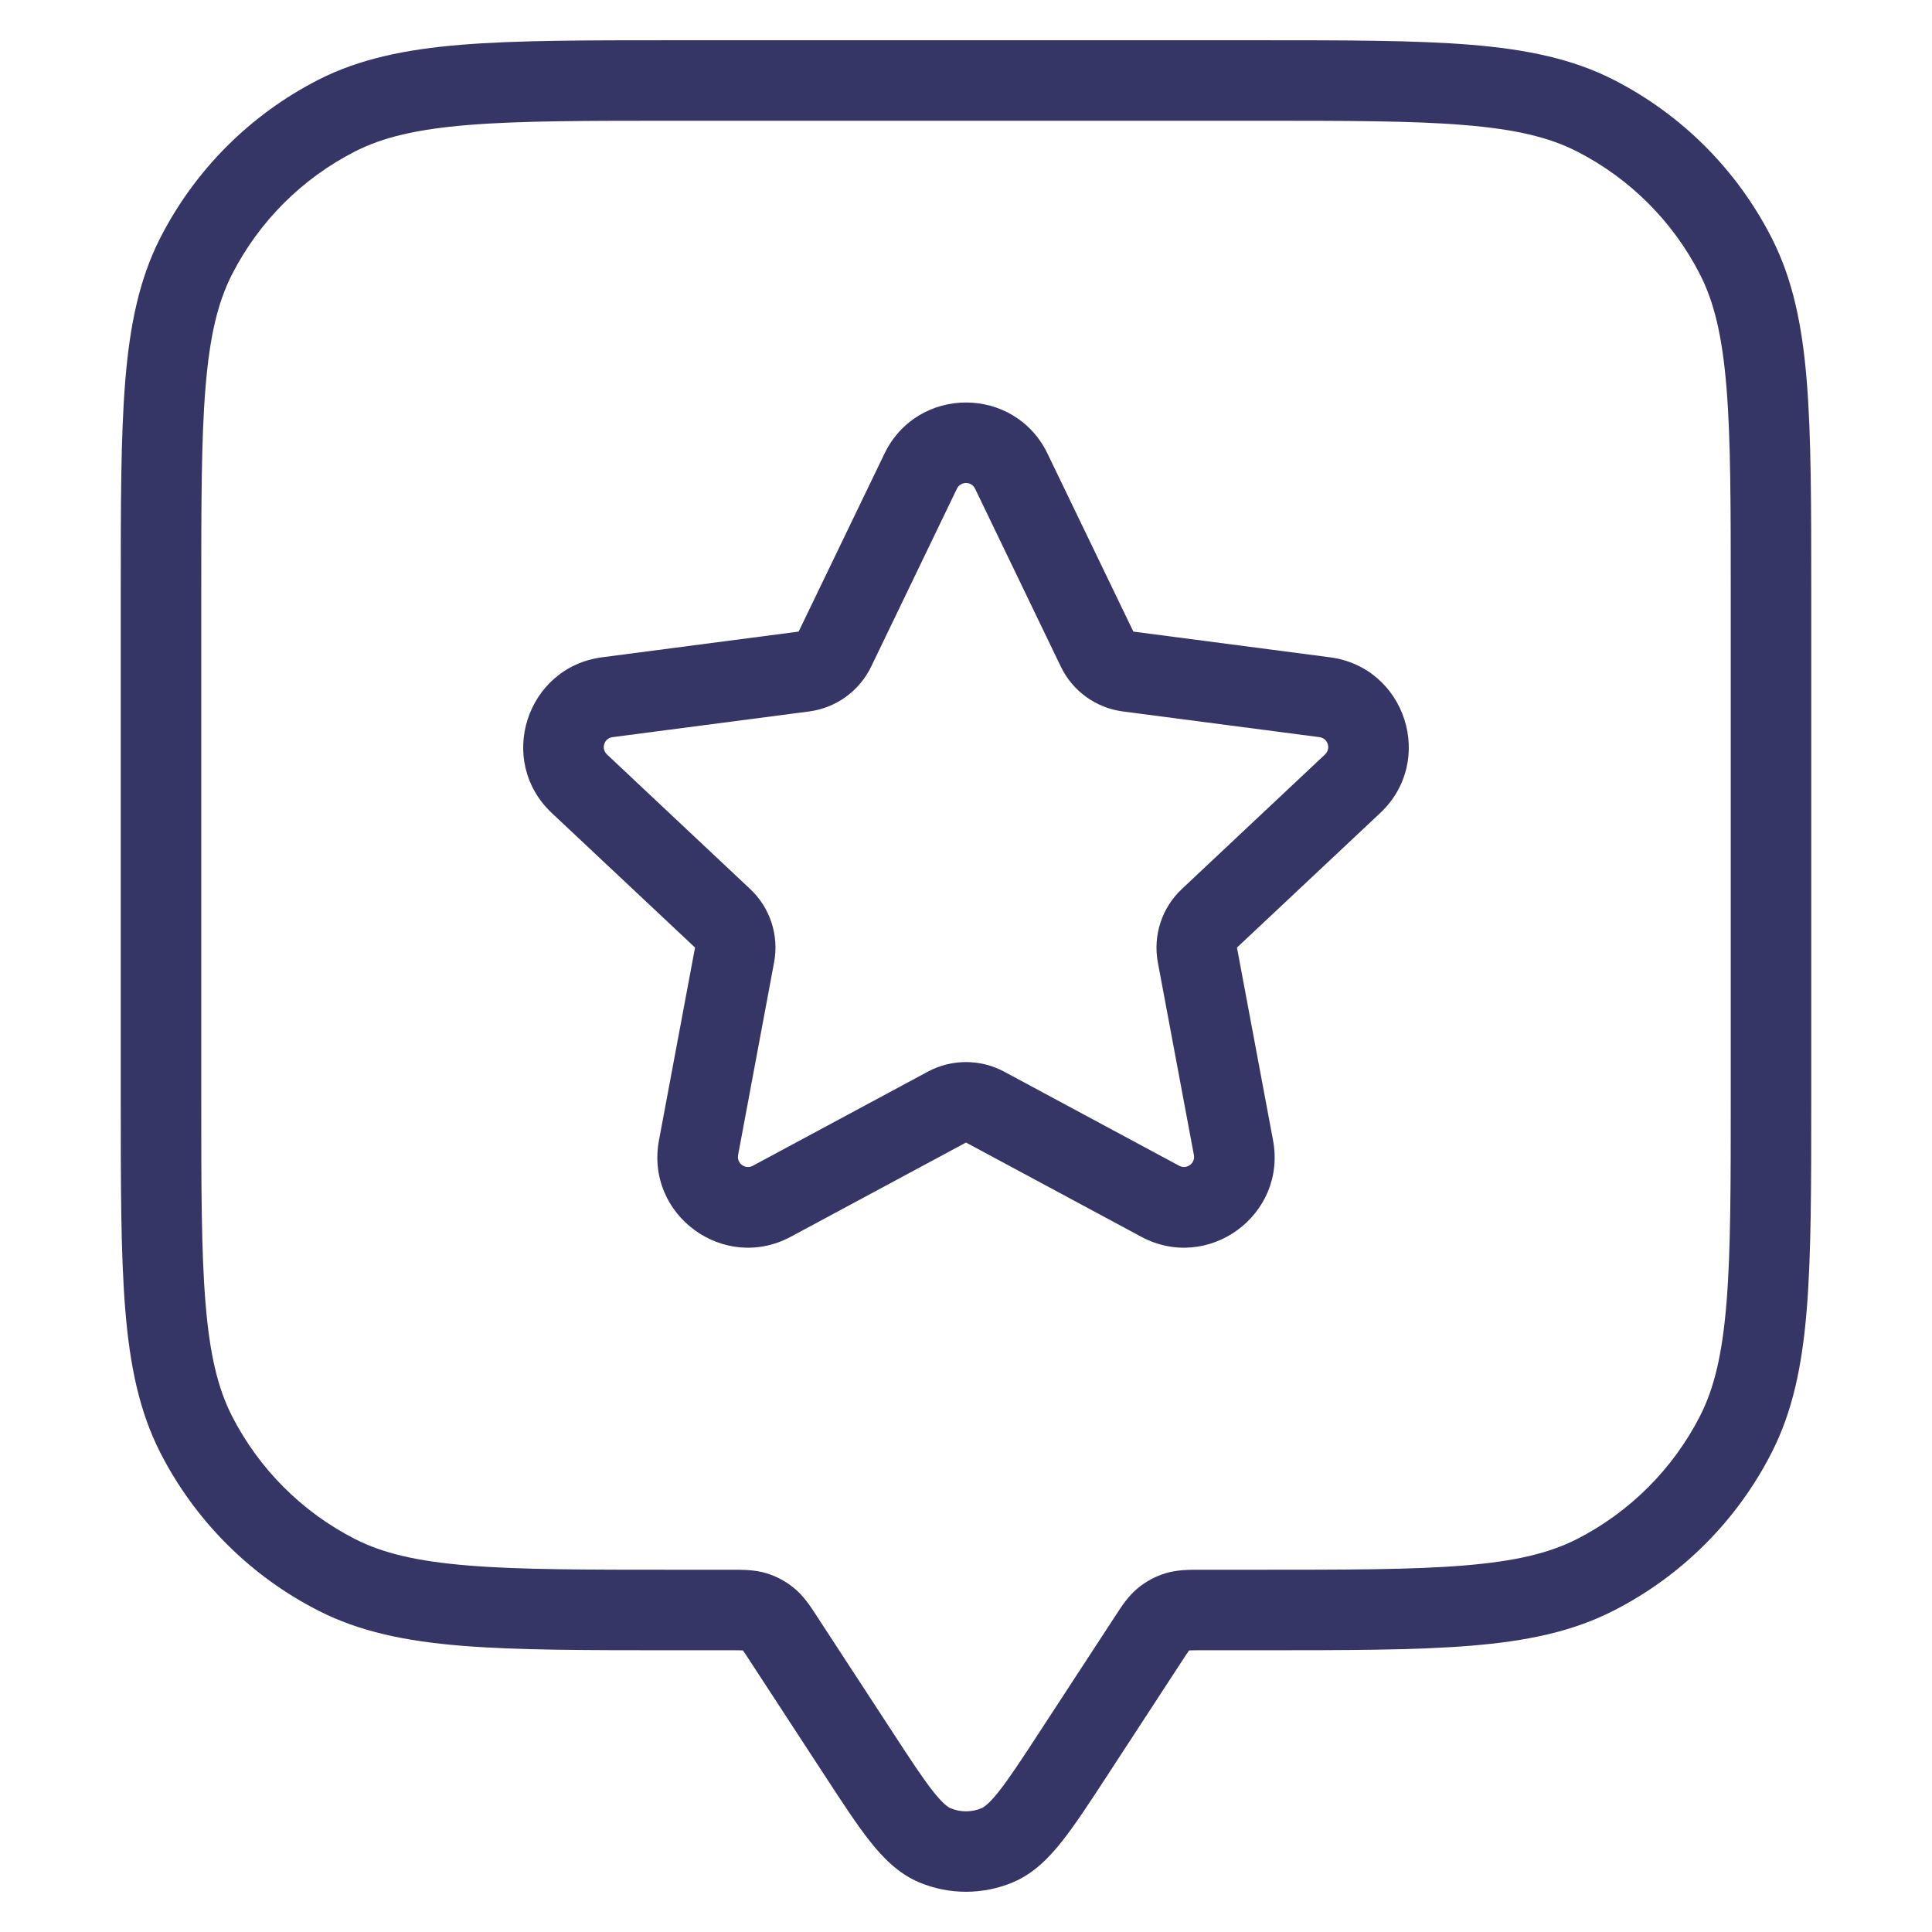 <svg width="24" height="24" viewBox="0 0 24 24" fill="none" xmlns="http://www.w3.org/2000/svg">
<path fill-rule="evenodd" clip-rule="evenodd" d="M13.013 5.636C12.604 4.788 11.396 4.788 10.987 5.636L9.921 7.846L7.48 8.165C6.539 8.288 6.163 9.45 6.855 10.1L8.634 11.771L8.186 14.165C8.012 15.094 8.992 15.81 9.824 15.363L12 14.193L14.176 15.363C15.008 15.81 15.988 15.094 15.814 14.165L15.366 11.771L17.145 10.1C17.837 9.45 17.461 8.288 16.52 8.165L14.079 7.846L13.013 5.636ZM11.887 6.071C11.933 5.976 12.067 5.976 12.113 6.071L13.178 8.281C13.324 8.585 13.614 8.794 13.949 8.838L16.39 9.157C16.495 9.17 16.537 9.299 16.46 9.372L14.682 11.043C14.433 11.276 14.321 11.62 14.383 11.955L14.831 14.348C14.85 14.452 14.742 14.531 14.649 14.482L12.473 13.312C12.178 13.154 11.822 13.154 11.527 13.312L9.351 14.482C9.258 14.531 9.149 14.452 9.169 14.348L9.616 11.955C9.679 11.62 9.567 11.276 9.318 11.043L7.54 9.372C7.463 9.299 7.505 9.17 7.609 9.157L10.051 8.838C10.385 8.794 10.675 8.585 10.822 8.281L11.887 6.071Z" fill="#353566"/>
<path fill-rule="evenodd" clip-rule="evenodd" d="M15.623 0.5H8.377C7.276 0.5 6.419 0.5 5.732 0.556C5.034 0.613 4.467 0.731 3.957 0.99C3.11 1.422 2.422 2.11 1.99 2.957C1.731 3.467 1.613 4.034 1.556 4.732C1.5 5.419 1.5 6.276 1.5 7.377V13.623C1.5 14.724 1.5 15.581 1.556 16.268C1.613 16.966 1.731 17.533 1.99 18.043C2.422 18.89 3.11 19.578 3.957 20.009C4.467 20.269 5.034 20.387 5.732 20.444C6.419 20.5 7.276 20.5 8.377 20.5H9.067C9.151 20.5 9.194 20.5 9.226 20.502L9.228 20.502L9.23 20.504C9.248 20.529 9.272 20.565 9.318 20.636L10.254 22.07C10.467 22.396 10.645 22.669 10.806 22.872C10.971 23.081 11.162 23.276 11.42 23.384C11.791 23.539 12.209 23.539 12.58 23.384C12.838 23.276 13.029 23.081 13.194 22.872C13.355 22.669 13.533 22.396 13.746 22.07L14.682 20.636C14.728 20.565 14.752 20.529 14.77 20.504L14.772 20.502L14.774 20.502C14.806 20.5 14.849 20.5 14.933 20.5H15.623C16.724 20.5 17.581 20.5 18.268 20.444C18.966 20.387 19.533 20.269 20.043 20.009C20.89 19.578 21.578 18.89 22.009 18.043C22.269 17.533 22.387 16.966 22.444 16.268C22.5 15.581 22.5 14.724 22.5 13.623V7.377C22.5 6.276 22.5 5.419 22.444 4.732C22.387 4.034 22.269 3.467 22.009 2.957C21.578 2.11 20.89 1.422 20.043 0.99C19.533 0.731 18.966 0.613 18.268 0.556C17.581 0.5 16.724 0.5 15.623 0.5ZM4.411 1.881C4.757 1.705 5.177 1.605 5.814 1.553C6.455 1.5 7.272 1.5 8.4 1.5H15.6C16.728 1.5 17.545 1.5 18.186 1.553C18.823 1.605 19.243 1.705 19.589 1.881C20.247 2.217 20.783 2.752 21.119 3.411C21.295 3.757 21.395 4.177 21.447 4.814C21.5 5.455 21.5 6.272 21.5 7.4V13.6C21.5 14.728 21.5 15.545 21.447 16.186C21.395 16.823 21.295 17.243 21.119 17.589C20.783 18.247 20.247 18.783 19.589 19.119C19.243 19.295 18.823 19.395 18.186 19.447C17.545 19.5 16.728 19.5 15.6 19.5H14.933L14.9 19.5C14.778 19.5 14.624 19.499 14.477 19.544C14.35 19.583 14.232 19.647 14.13 19.732C14.013 19.83 13.929 19.959 13.863 20.062L13.845 20.089L12.921 21.504C12.693 21.854 12.539 22.088 12.41 22.252C12.28 22.416 12.218 22.451 12.193 22.462C12.07 22.514 11.93 22.514 11.807 22.462C11.782 22.451 11.72 22.416 11.59 22.252C11.461 22.088 11.307 21.854 11.079 21.504L10.155 20.089L10.137 20.061C10.071 19.959 9.987 19.83 9.869 19.732C9.767 19.647 9.65 19.583 9.523 19.544C9.376 19.499 9.222 19.5 9.1 19.5L9.067 19.5H8.4C7.272 19.5 6.455 19.5 5.814 19.447C5.177 19.395 4.757 19.295 4.411 19.119C3.752 18.783 3.217 18.247 2.881 17.589C2.705 17.243 2.605 16.823 2.553 16.186C2.5 15.545 2.5 14.728 2.5 13.6V7.4C2.5 6.272 2.5 5.455 2.553 4.814C2.605 4.177 2.705 3.757 2.881 3.411C3.217 2.752 3.752 2.217 4.411 1.881Z" fill="#353566"/>
</svg>
